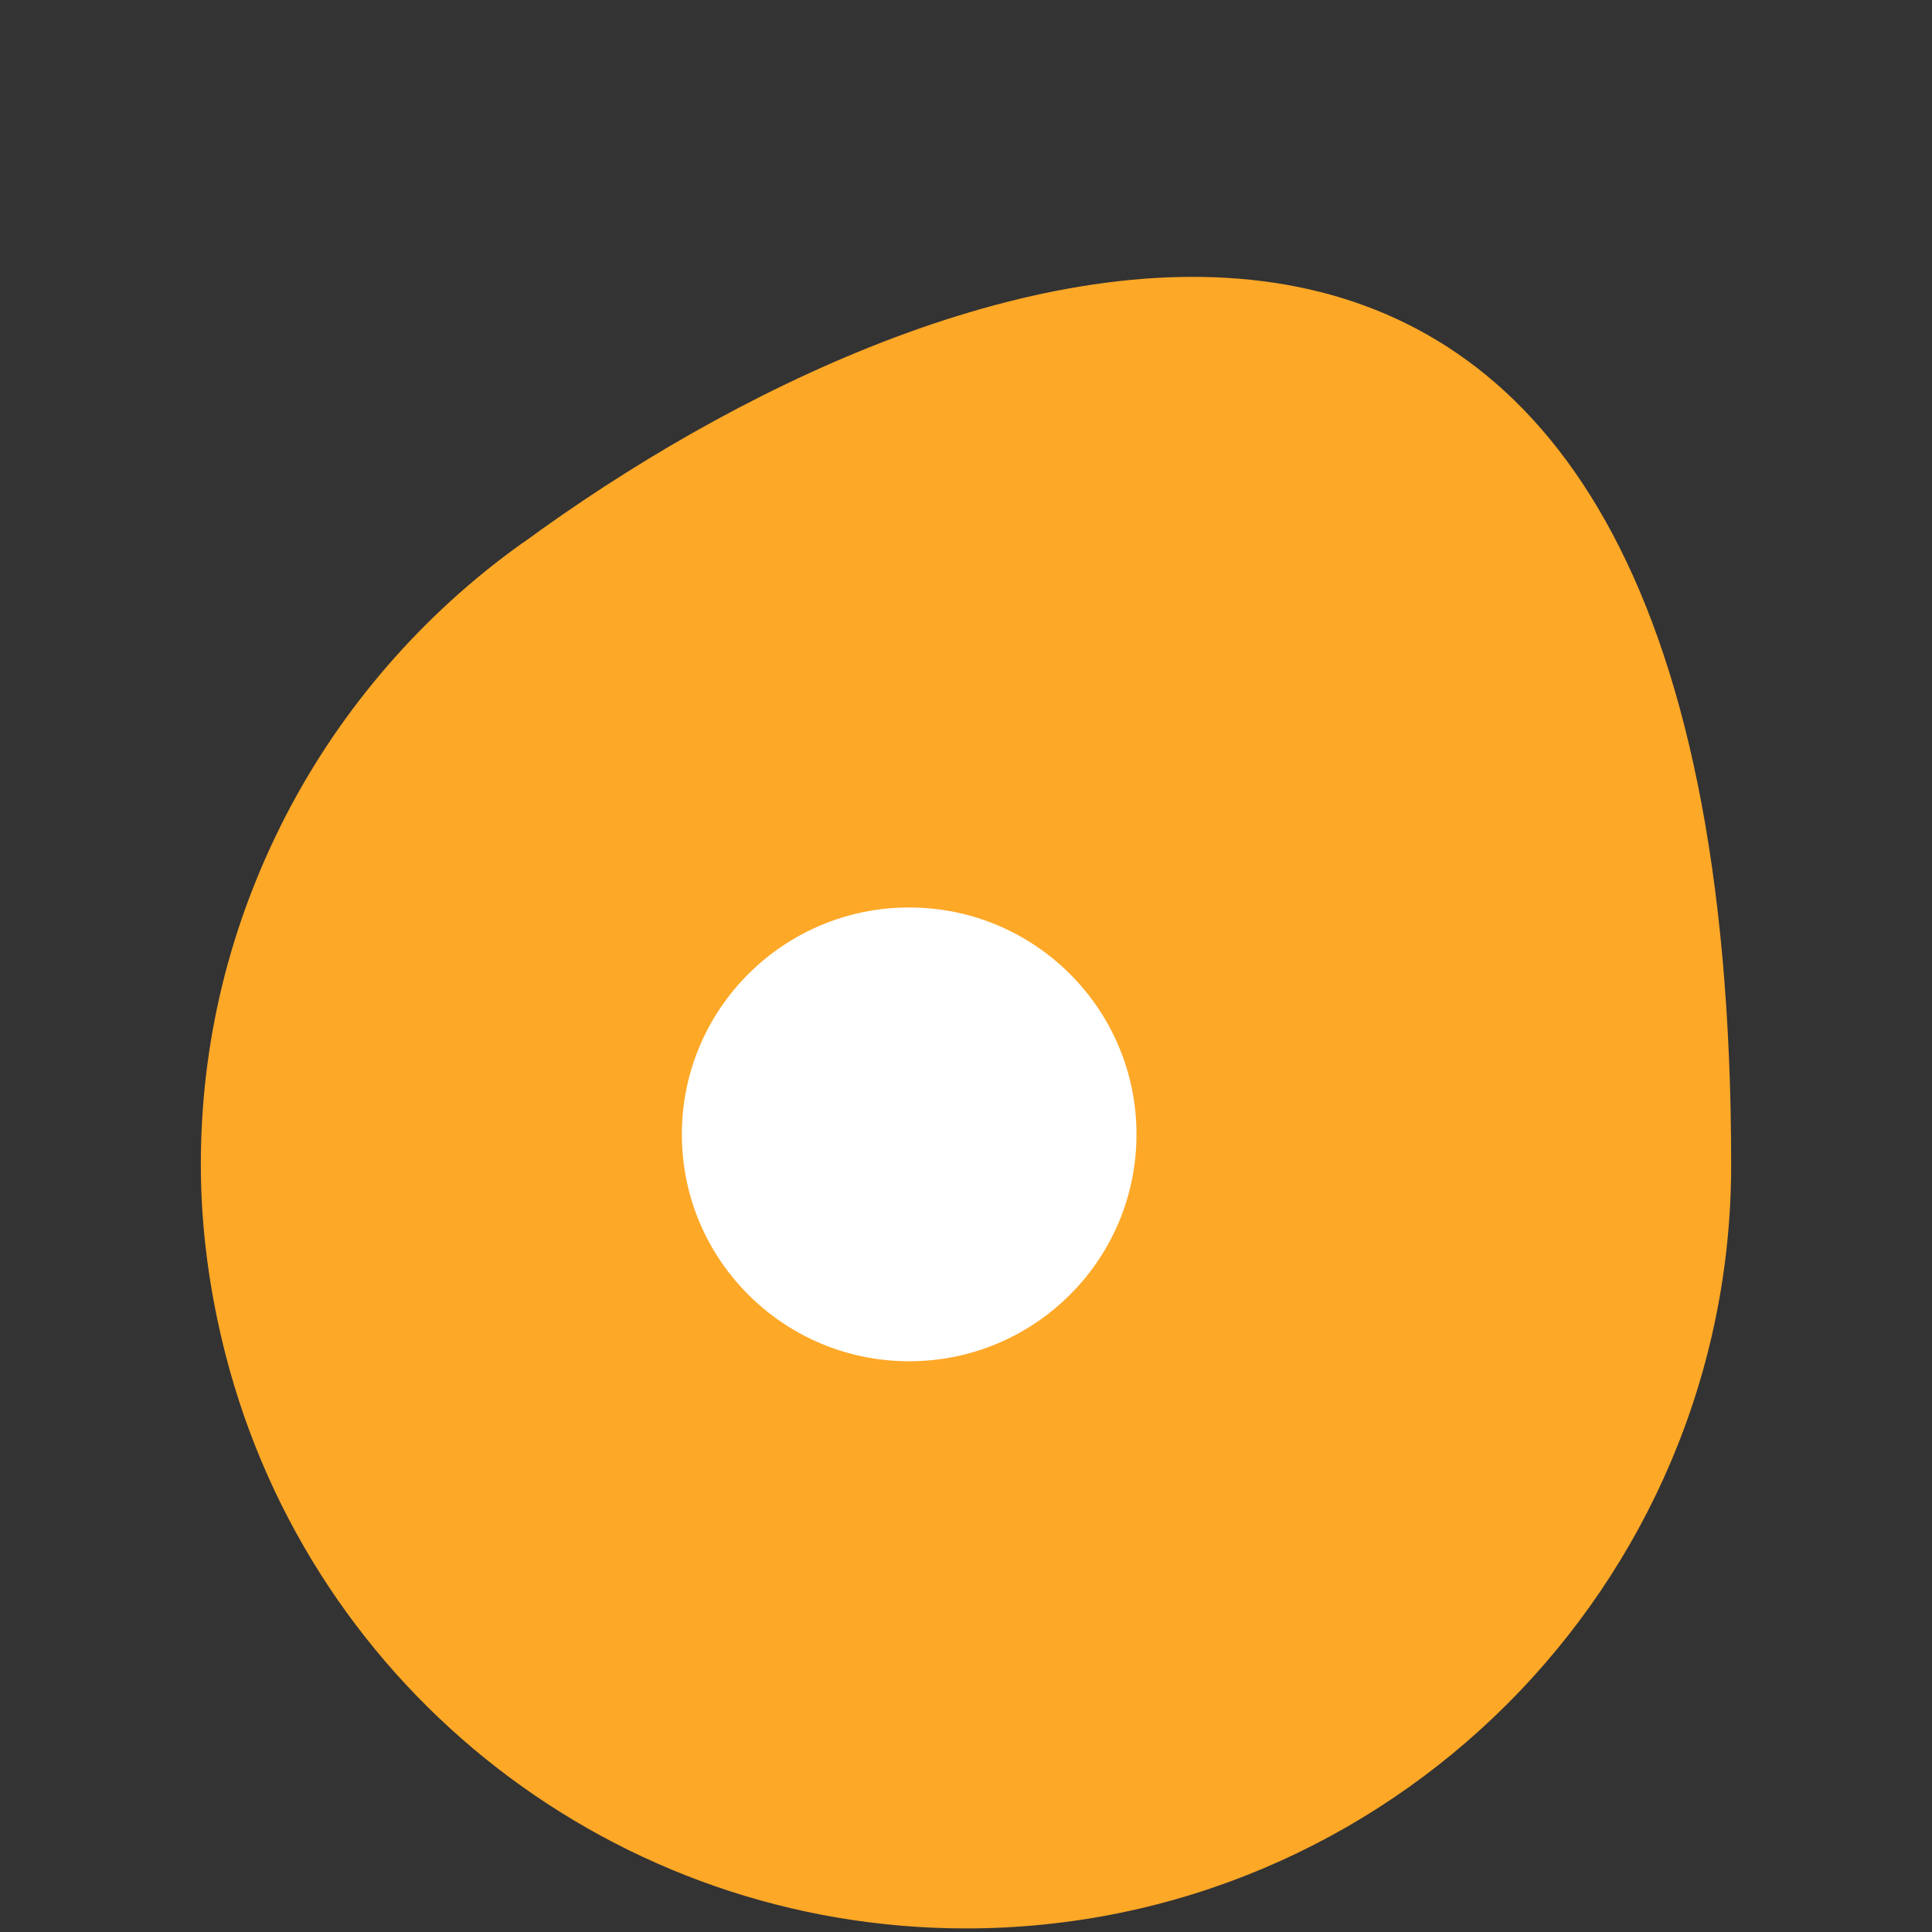 <svg width="41" height="41" viewBox="0 0 41 41" fill="none" xmlns="http://www.w3.org/2000/svg">
<rect x="0" y="0" width="41" height="41" fill="#333333" stroke="none"/>
<g clip-path="url(#clip0_173_269)">
<path d="M11.492 11.235C11.448 11.267 11.404 11.299 11.36 11.331C11.269 11.397 11.184 11.46 11.104 11.513C11.091 11.521 11.079 11.529 11.067 11.538C8.97 13.037 7.24 15.034 6.063 17.315C4.868 19.636 4.262 22.125 4.262 24.715C4.262 26.035 4.439 27.393 4.788 28.753C6.633 35.919 13.094 40.924 20.5 40.924C29.454 40.924 36.738 33.653 36.738 24.715C36.738 -0.511 20.568 4.752 11.492 11.235Z" fill="#FEA827"/>
<ellipse cx="19.294" cy="24.073" rx="4.824" ry="4.815" fill="white"/>
</g>
<defs>
<clipPath id="clip0_173_269">
<rect width="41" height="40.924" fill="white"/>
</clipPath>
</defs>
</svg>
